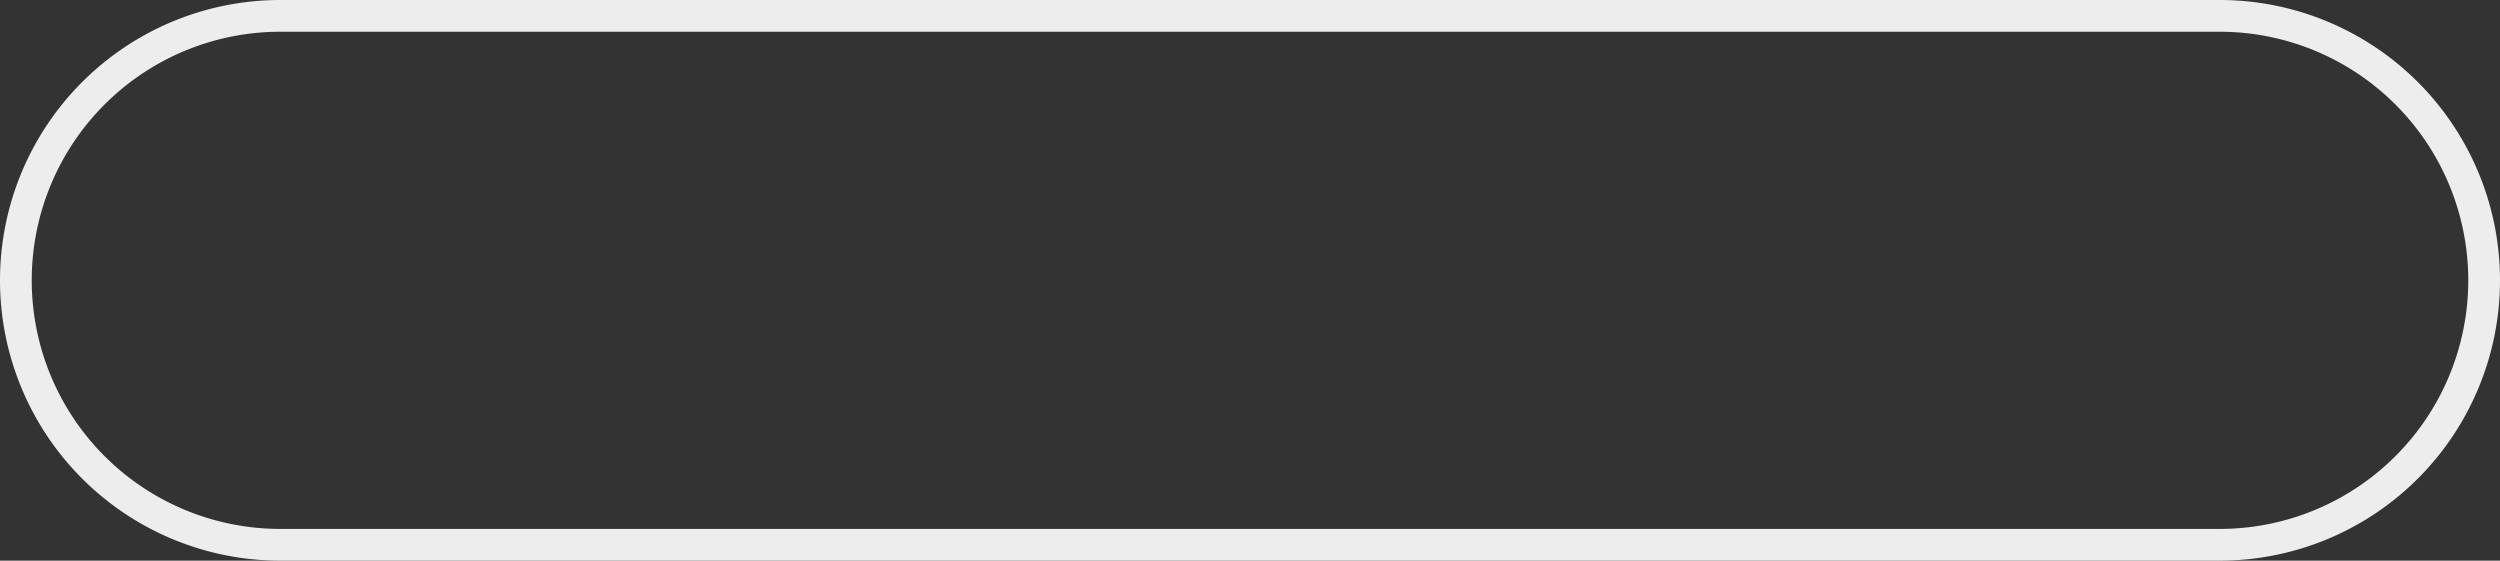 <svg xmlns="http://www.w3.org/2000/svg" viewBox="0 0 236.33 53"><rect x="0" y="0" width="236.33" height="53" fill="#333333" stroke="none"/><defs><style>.cls-1{fill:#ededed;}</style></defs><title>アセット 809</title><g id="レイヤー_2" data-name="レイヤー 2"><g id="ボタン_" data-name="ボタン★"><g id="ボタン"><path class="cls-1" d="M209.83,53H26.5a26.5,26.5,0,0,1,0-53H209.83a26.5,26.5,0,0,1,0,53ZM26.5,3a23.5,23.5,0,0,0,0,47H209.83a23.5,23.5,0,0,0,0-47Z"/></g></g></g></svg>